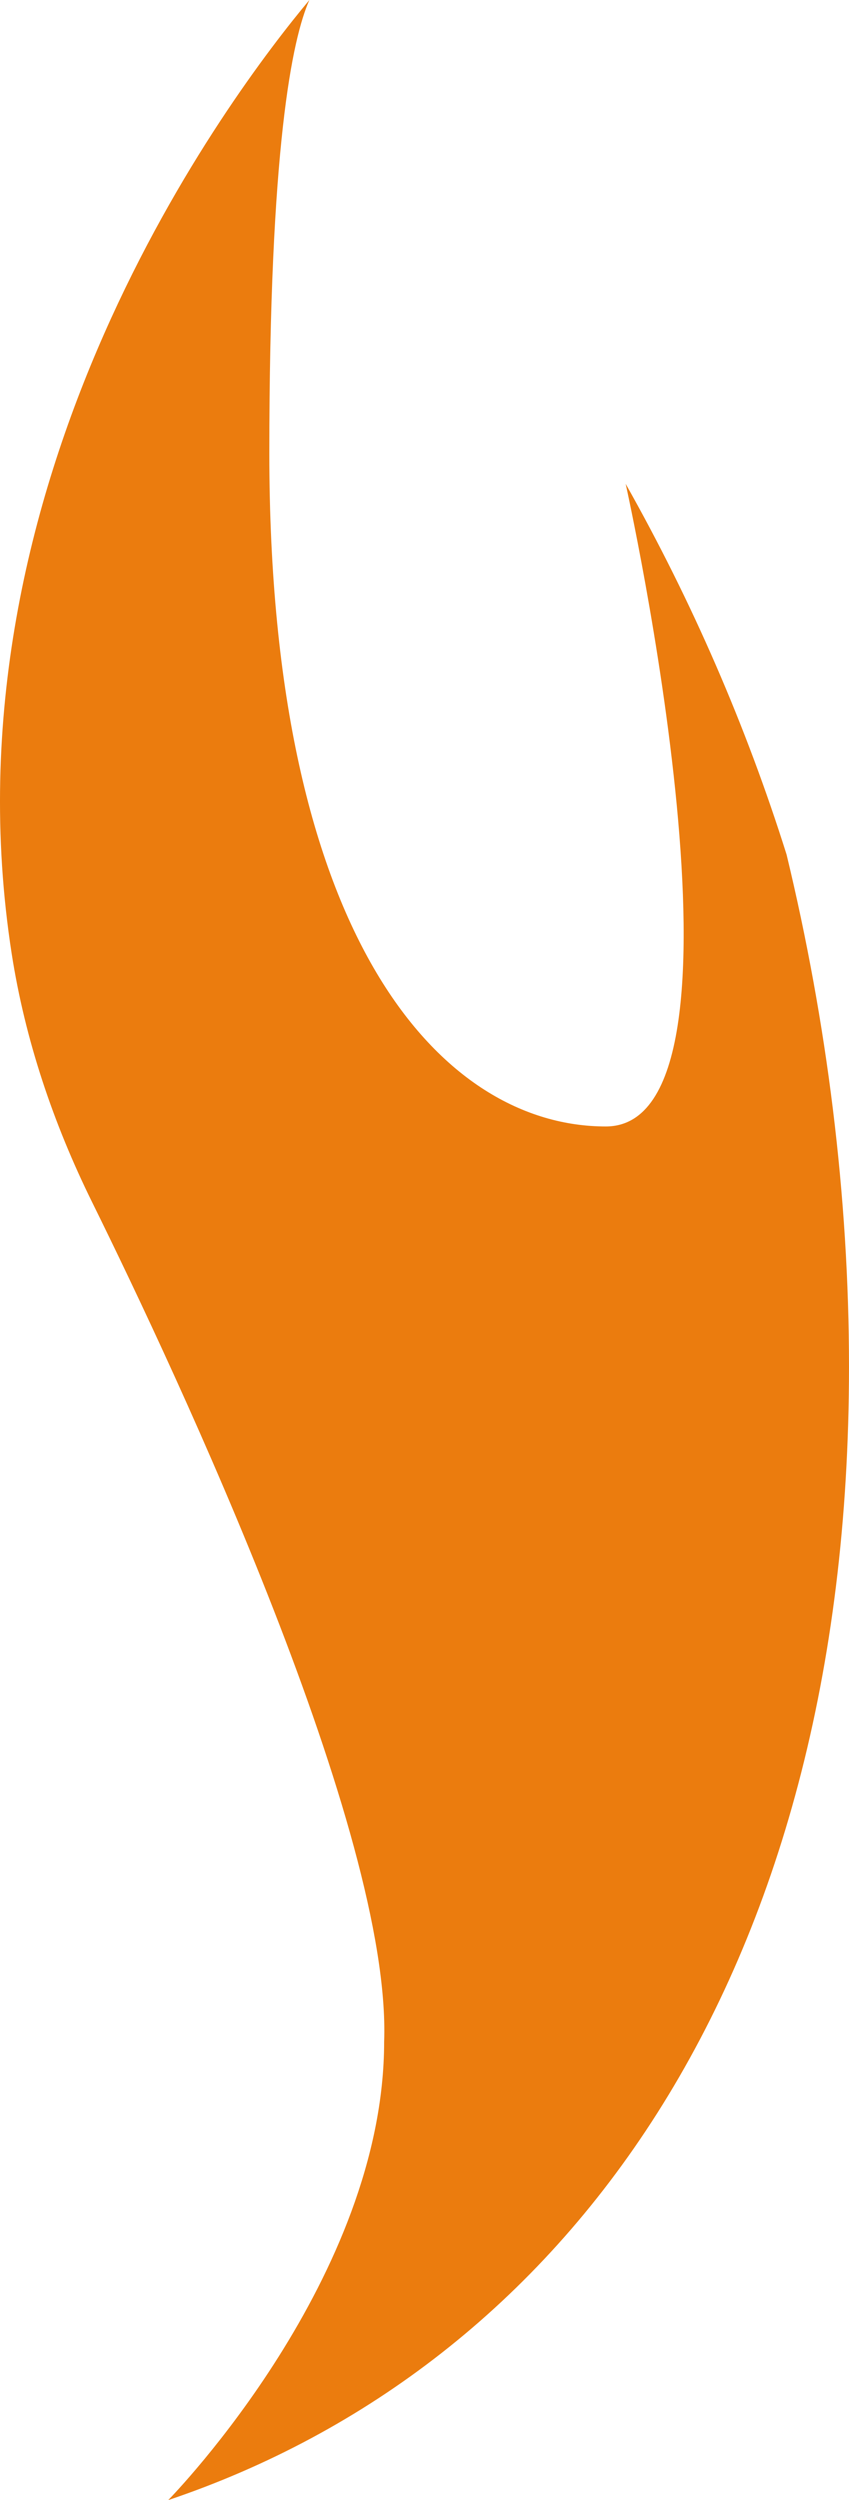 <svg version="1.1" id="图层_1" x="0px" y="0px" width="61.059px" height="179.718px" viewBox="0 0 61.059 179.718" enable-background="new 0 0 61.059 179.718" xml:space="preserve" xmlns="http://www.w3.org/2000/svg" xmlns:xlink="http://www.w3.org/1999/xlink" xmlns:xml="http://www.w3.org/XML/1998/namespace">
  <path fill="#EB7C0E" d="M61.059,98.252c0,44.07-20.471,71.862-48.962,81.466c0.476-0.484,15.53-16.039,15.53-32.956
	c0.543-15.046-14.779-47.733-21.002-60.345c-2.787-5.648-4.821-11.656-5.787-17.879C-4.436,34.543,16.688,6.653,22.251,0
	C21.02,2.766,19.37,10.58,19.37,32.595c0,35.057,12.493,48.379,24.198,48.379s1.428-46.196,1.428-46.196
	c4.769,8.454,8.66,17.393,11.574,26.652C59.475,73.471,61.059,85.98,61.059,98.252z" class="color c1"/>
</svg>